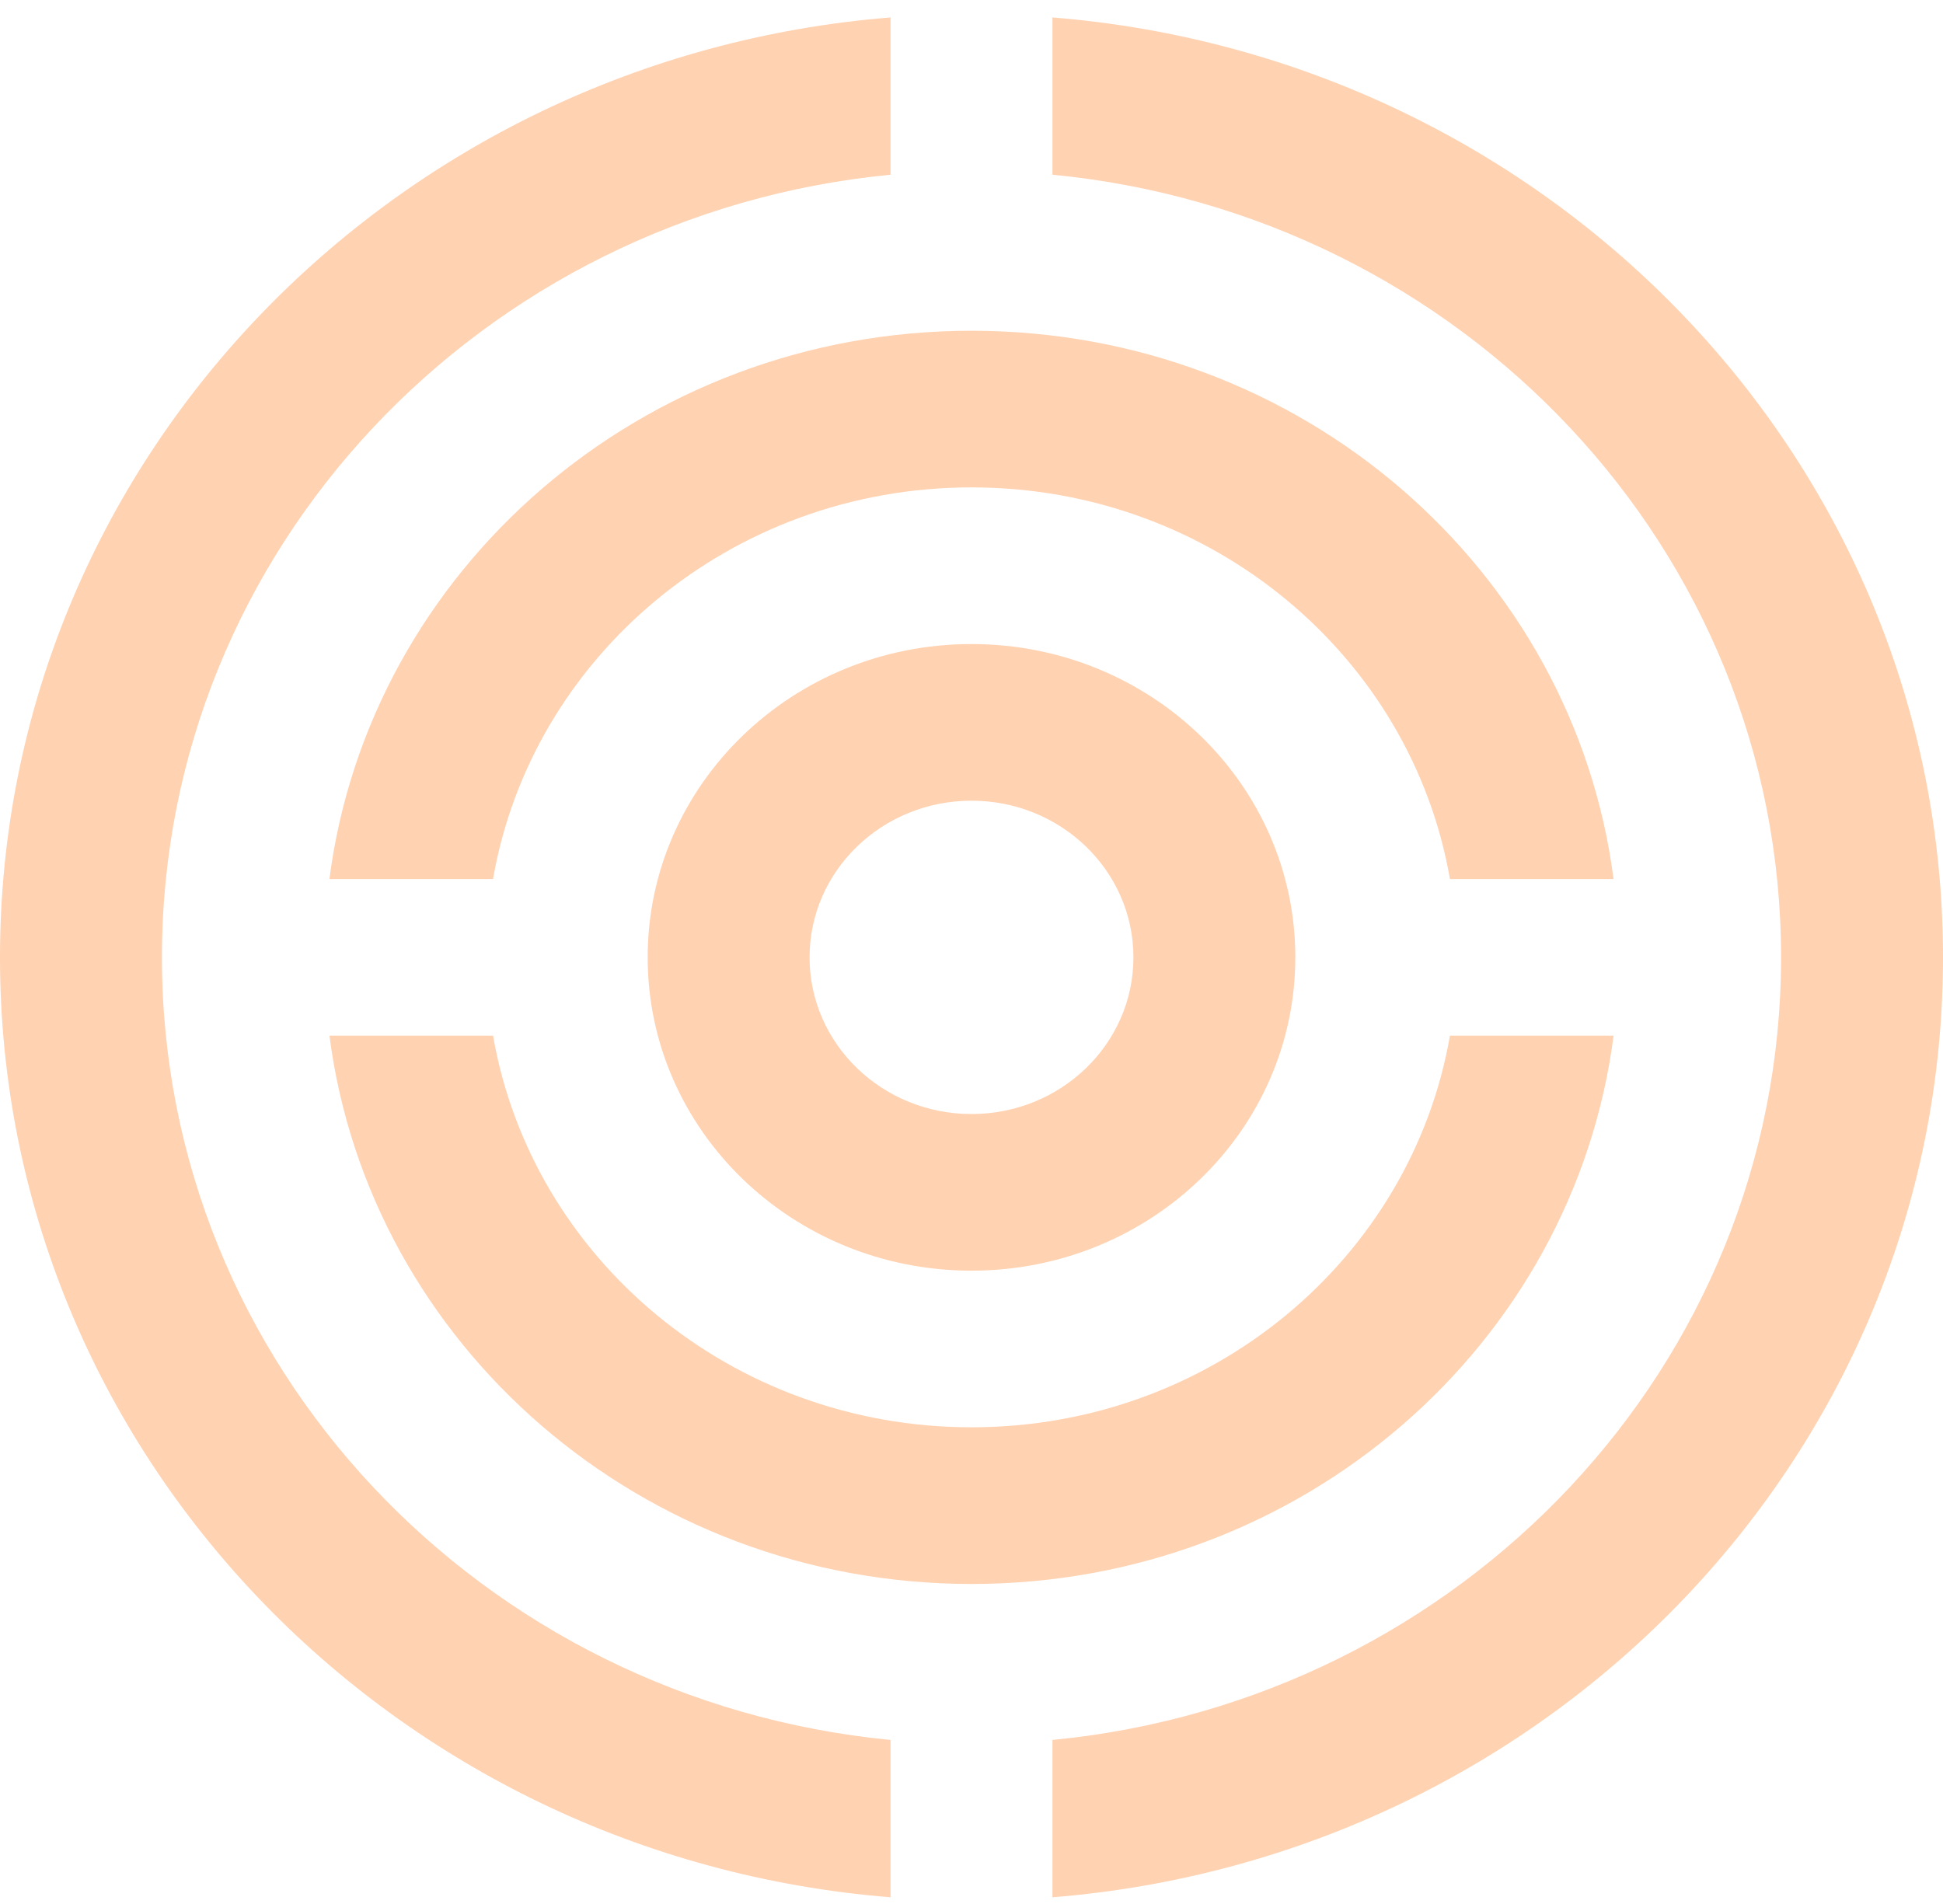<svg width="50" height="49" viewBox="0 0 50 49" fill="none" xmlns="http://www.w3.org/2000/svg">
<path d="M27.083 0.449V4.496C37.614 5.512 45.833 14.142 45.833 24.638C45.833 35.132 37.614 43.762 27.083 44.778V48.827C39.915 47.798 50 37.369 50 24.638C50 11.905 39.915 1.48 27.083 0.449Z" fill="#FFD2B1"/>
<path d="M22.917 44.778C12.39 43.762 4.167 35.132 4.167 24.638C4.167 14.142 12.39 5.512 22.917 4.496V0.449C10.088 1.48 0 11.905 0 24.638C0 37.369 10.088 47.798 22.917 48.827V44.778Z" fill="#FFD2B1"/>
<path d="M12.687 22.623C13.68 16.904 18.807 12.543 25 12.543C31.193 12.543 36.32 16.904 37.312 22.623H41.522C40.497 14.67 33.501 8.512 25 8.512C16.504 8.512 9.505 14.67 8.477 22.623H12.687Z" fill="#FFD2B1"/>
<path d="M37.312 26.653C36.32 32.37 31.193 36.732 25 36.732C18.807 36.732 13.68 32.37 12.688 26.653H8.478C9.505 34.606 16.504 40.764 25 40.764C33.501 40.764 40.497 34.606 41.523 26.653H37.312Z" fill="#FFD2B1"/>
<path d="M25 16.575C20.398 16.575 16.667 20.185 16.667 24.638C16.667 29.09 20.398 32.701 25 32.701C29.604 32.701 33.333 29.09 33.333 24.638C33.333 20.185 29.604 16.575 25 16.575ZM25 28.67C22.699 28.67 20.833 26.864 20.833 24.638C20.833 22.411 22.699 20.606 25 20.606C27.303 20.606 29.167 22.411 29.167 24.638C29.167 26.864 27.303 28.67 25 28.67Z" fill="#FFD2B1"/>
</svg>
